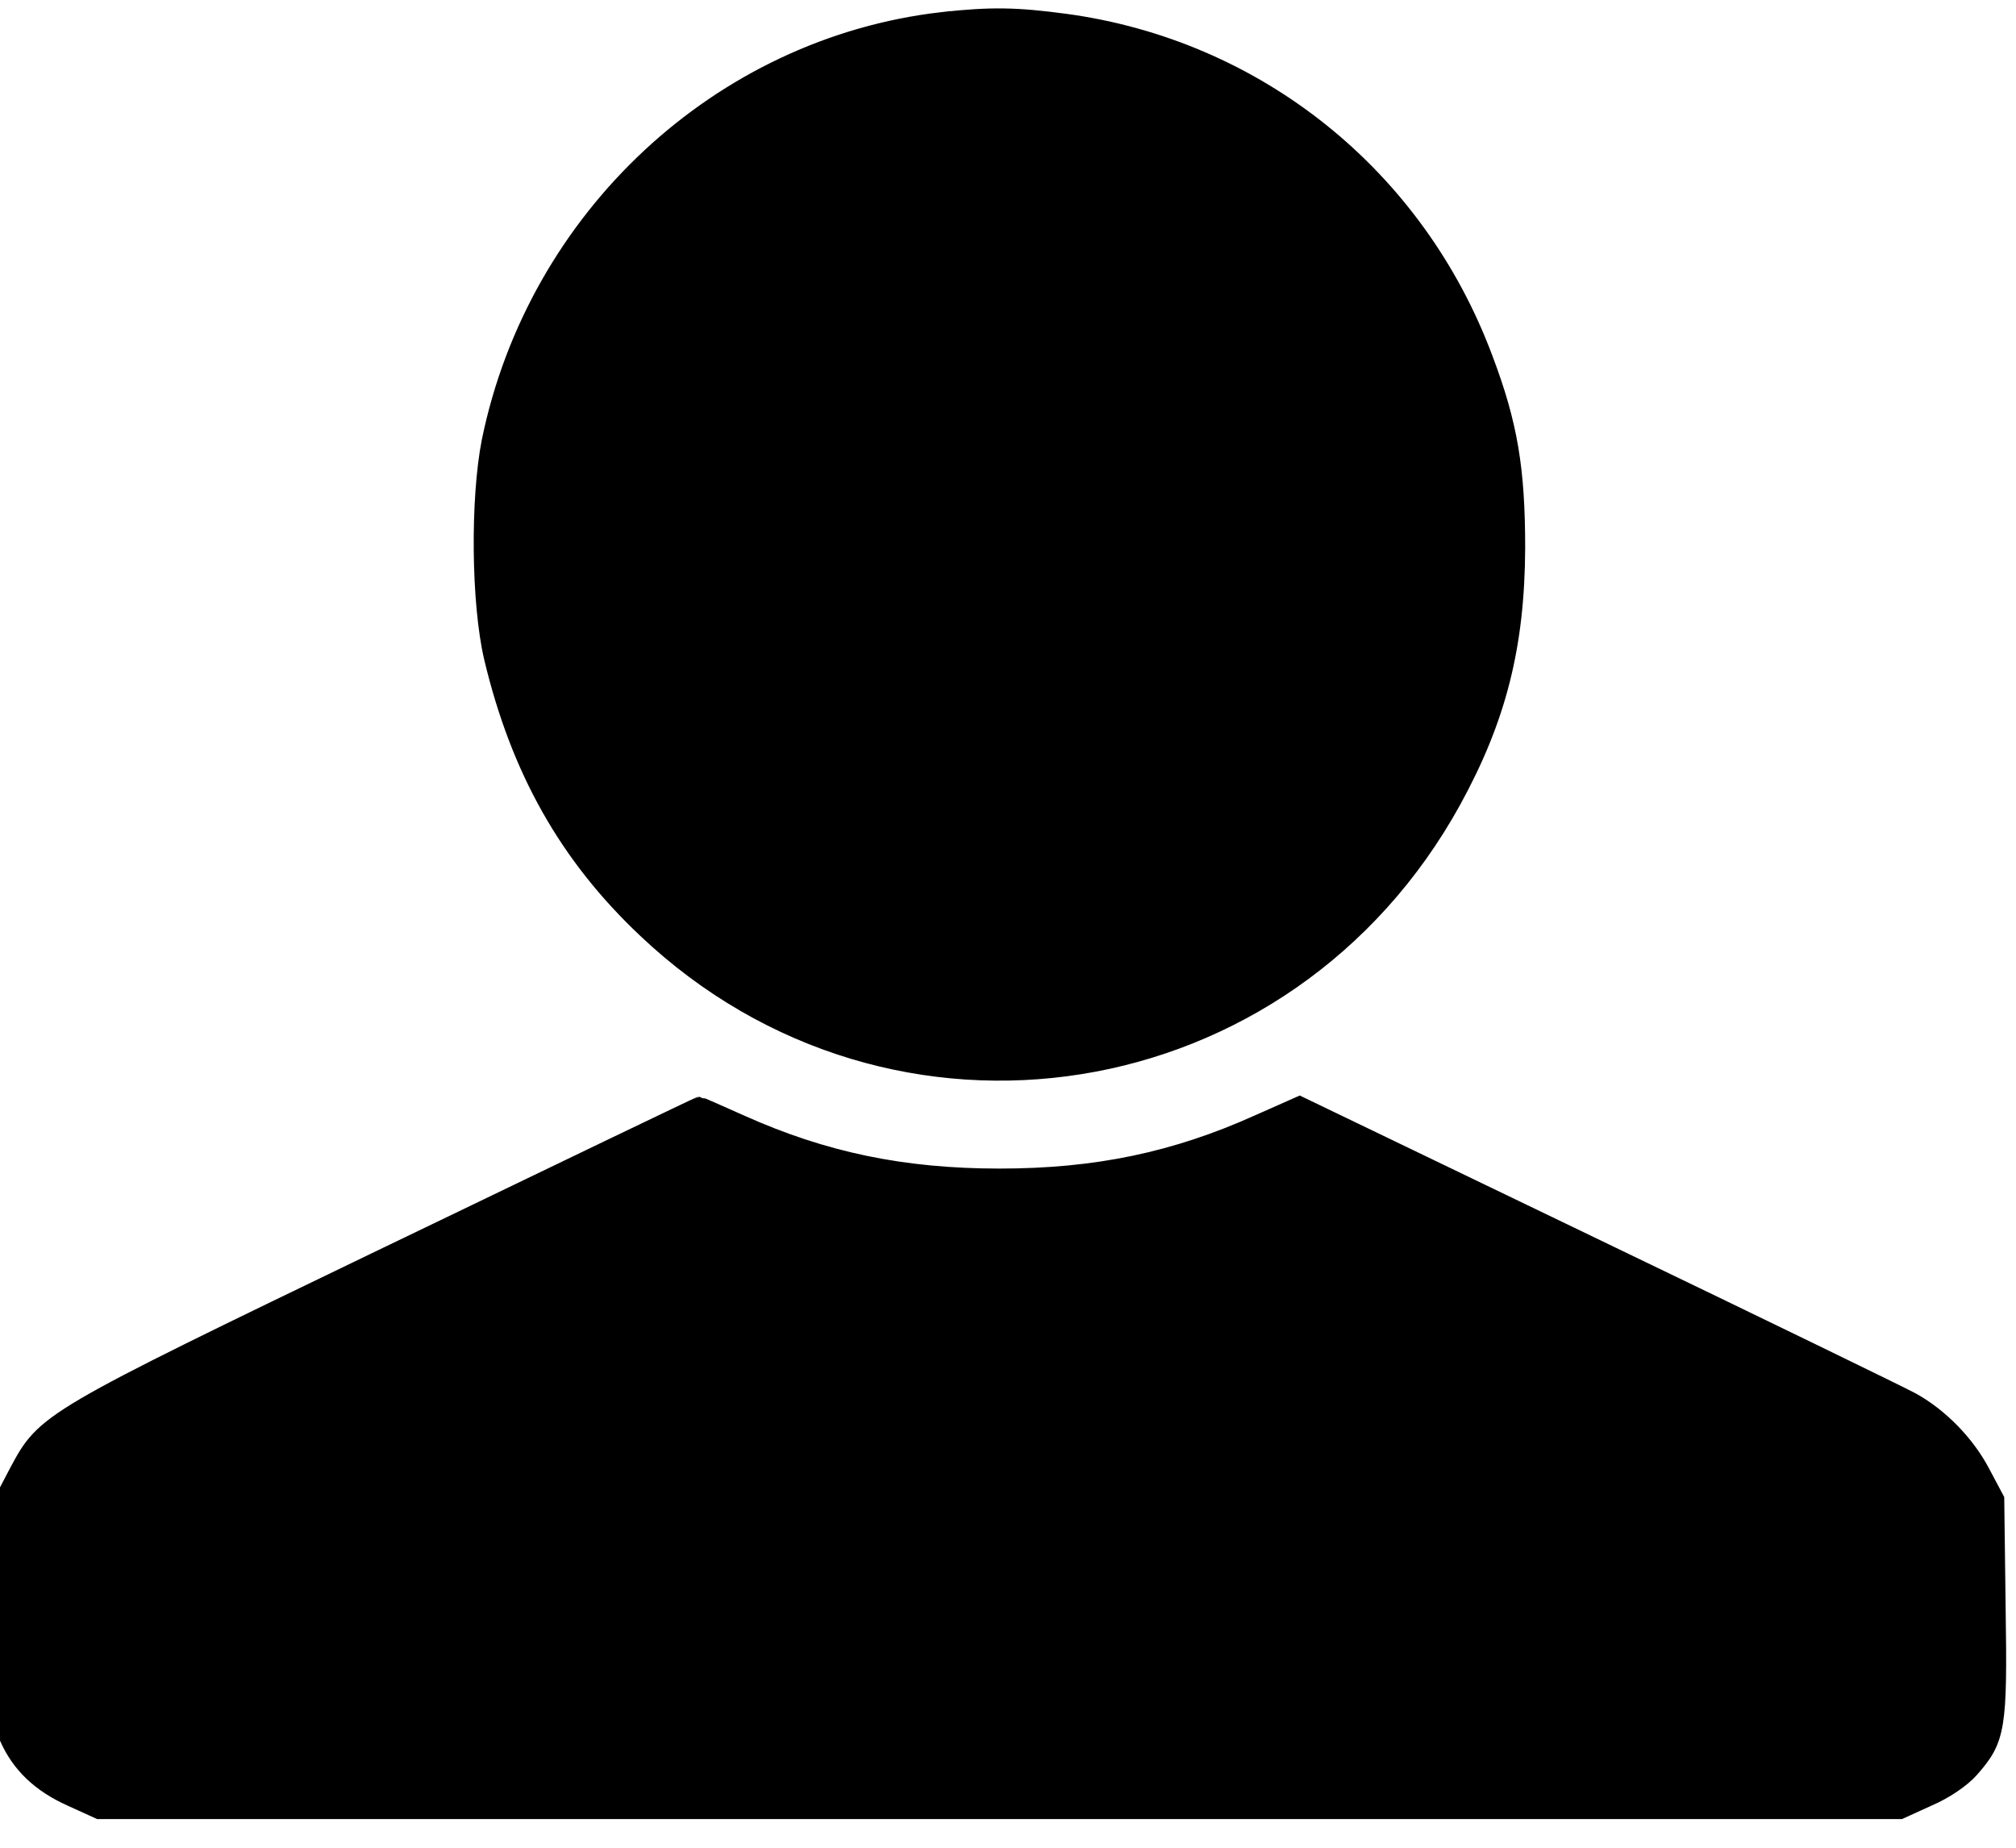<svg width="120" height="110" xmlns="http://www.w3.org/2000/svg" preserveAspectRatio="xMidYMid meet" version="1.0">

 <g>
  <title>Layer 1</title>
  <g stroke="null" id="svg_4">
   <path stroke="null" id="svg_2" d="m56.073,1.22c-13.203,1.523 -24.159,11.716 -26.898,25.029c-0.685,3.463 -0.63,9.653 0.137,12.92c1.589,6.656 4.465,11.765 9.121,16.162c14.737,13.976 38.184,10.242 48.044,-7.663c2.684,-4.888 3.78,-9.211 3.807,-15.032c0,-4.691 -0.438,-7.369 -1.917,-11.274c-4.054,-10.881 -13.559,-18.495 -24.953,-20.043c-2.931,-0.393 -4.437,-0.418 -7.341,-0.098z"/>
   <path stroke="null" id="svg_3" d="m23.121,74.686c-20.379,9.825 -20.434,9.874 -22.077,12.944l-0.849,1.621l-0.082,6.607c-0.082,5.649 -0.027,6.73 0.356,7.59c0.712,1.621 1.945,2.776 3.753,3.586l1.671,0.761l53.605,0l53.605,0l1.671,-0.761c0.986,-0.418 2.027,-1.13 2.52,-1.695c1.589,-1.793 1.698,-2.456 1.589,-9.628l-0.082,-6.46l-0.849,-1.597c-0.904,-1.719 -2.465,-3.316 -4.136,-4.249c-0.575,-0.319 -9.012,-4.421 -18.763,-9.113l-17.695,-8.523l-2.438,1.081c-4.958,2.235 -9.669,3.218 -15.421,3.218c-5.752,0 -10.463,-0.982 -15.394,-3.193c-1.315,-0.589 -2.438,-1.081 -2.465,-1.081c-0.055,0 -8.382,4.004 -18.517,8.892z"/>
  </g>
 </g>
</svg>